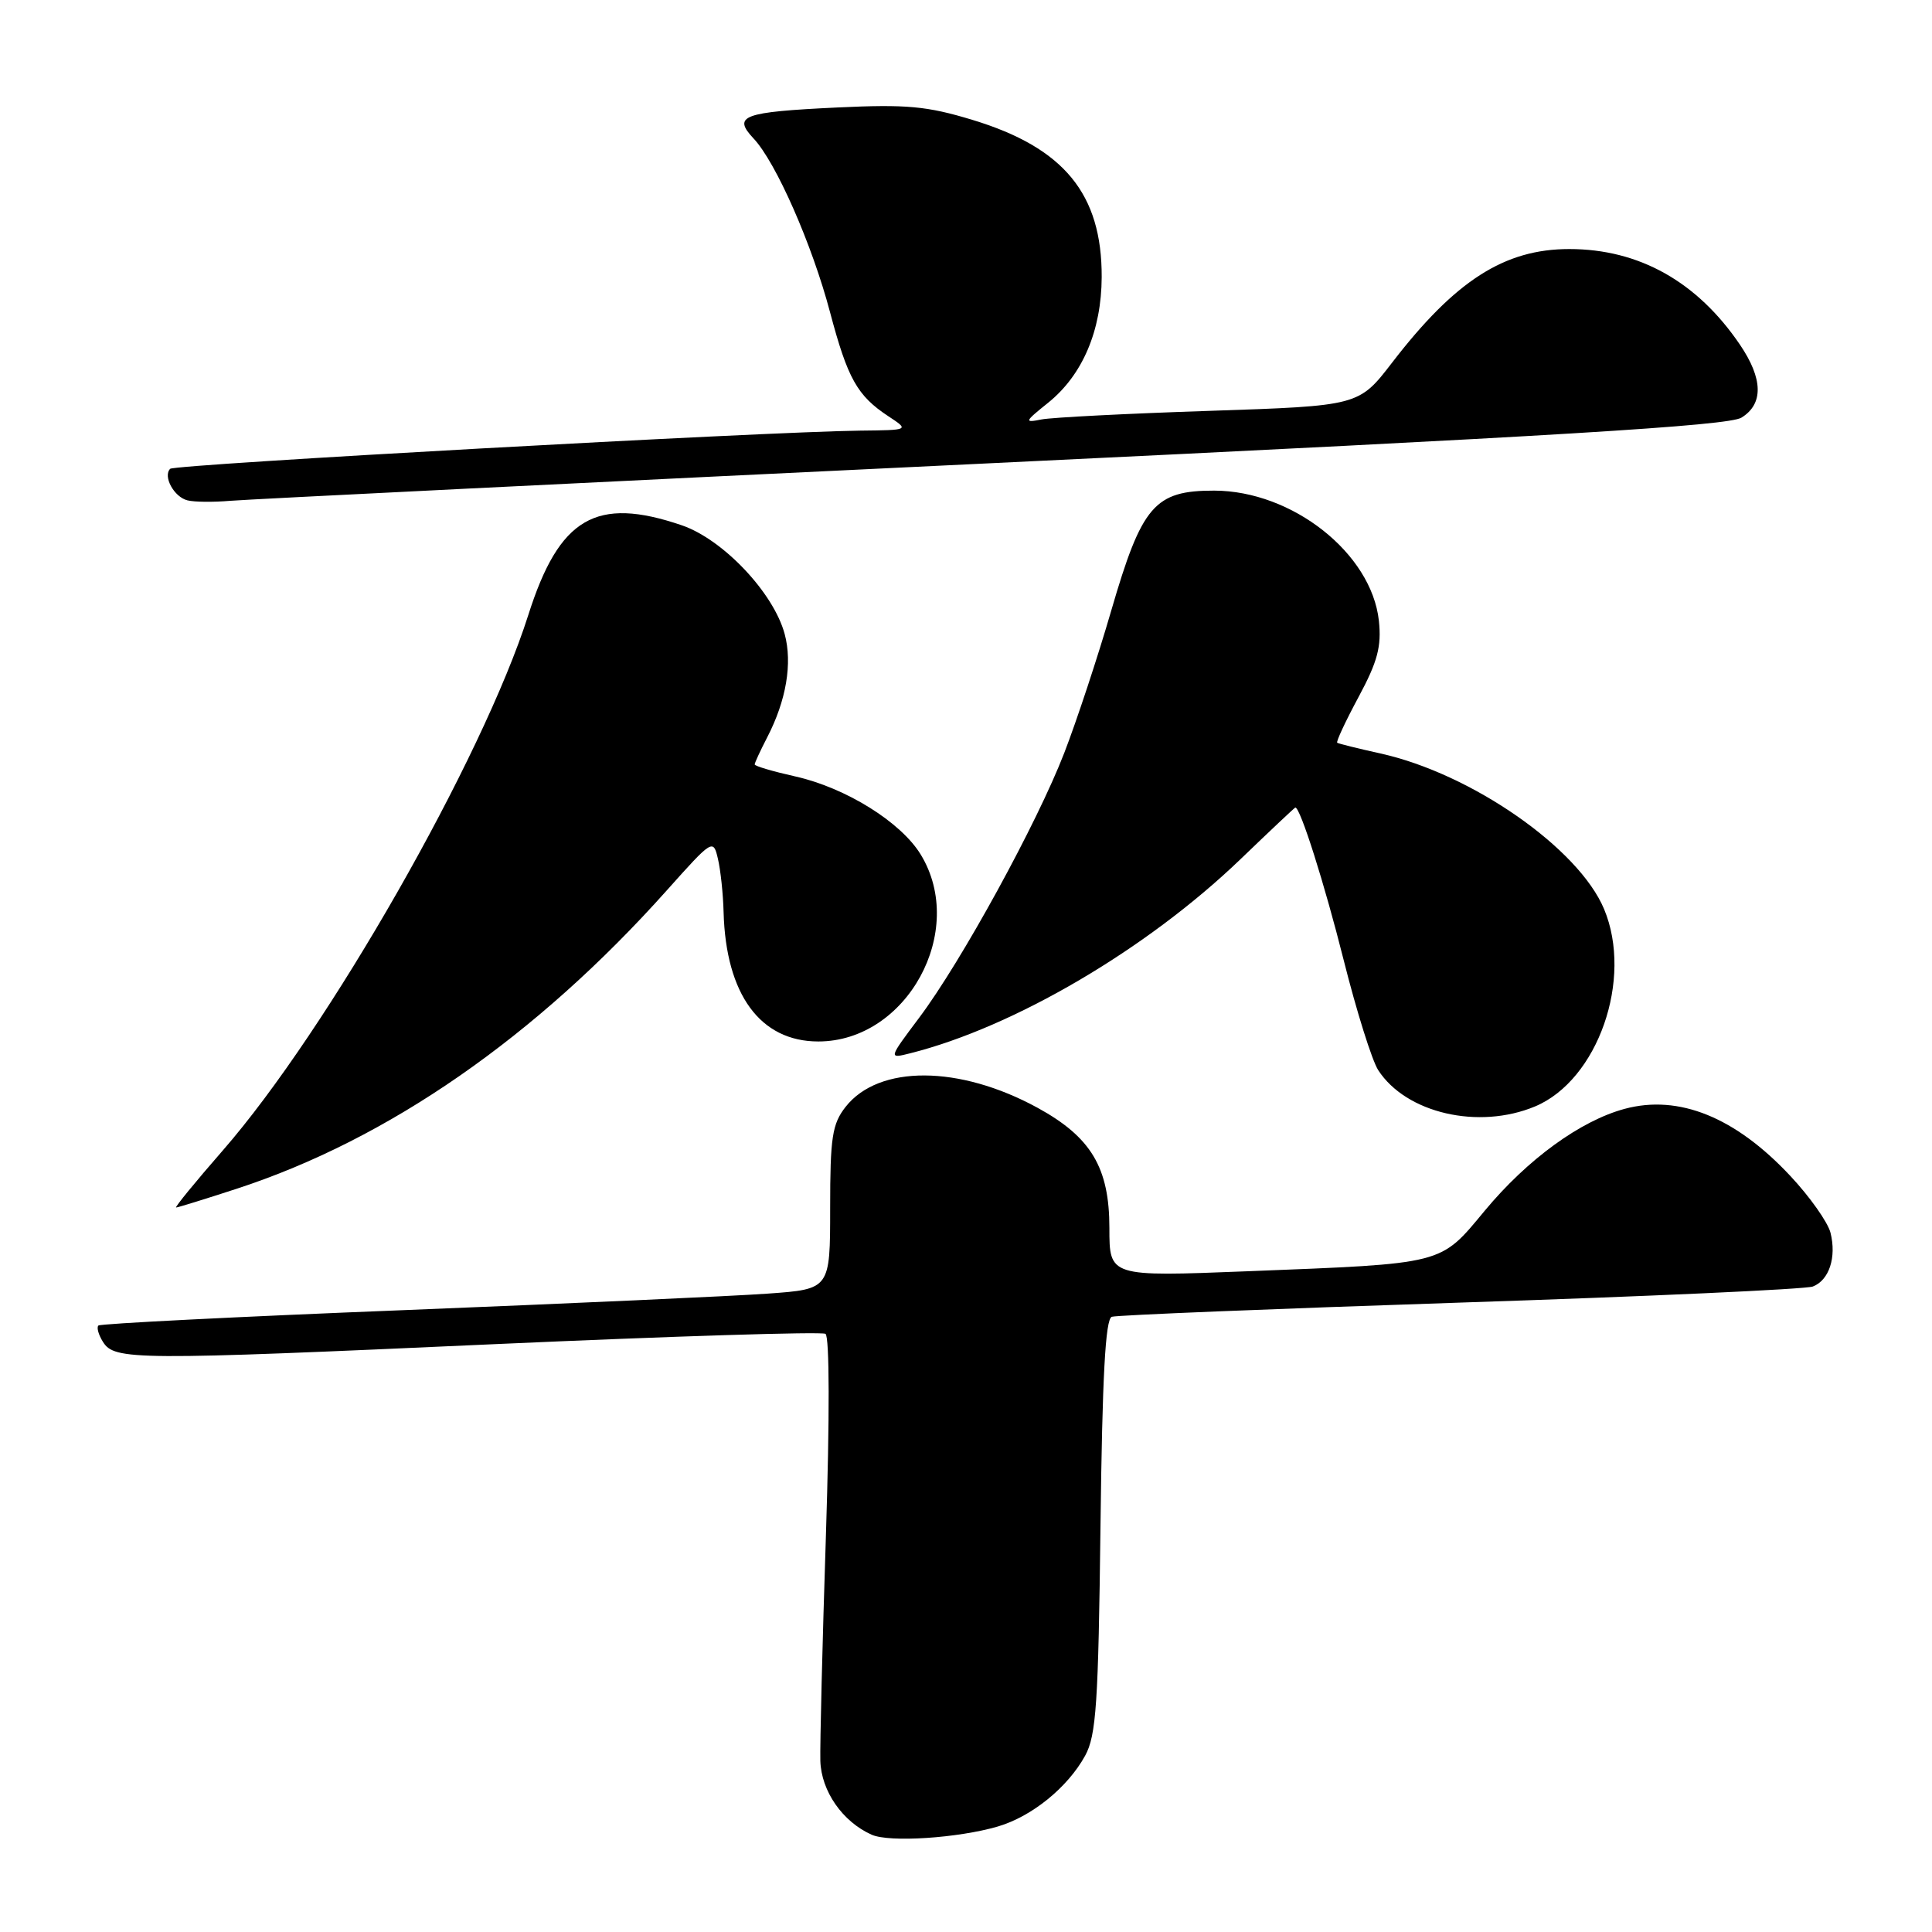 <?xml version="1.0" encoding="UTF-8" standalone="no"?>
<!DOCTYPE svg PUBLIC "-//W3C//DTD SVG 1.1//EN" "http://www.w3.org/Graphics/SVG/1.1/DTD/svg11.dtd" >
<svg xmlns="http://www.w3.org/2000/svg" xmlns:xlink="http://www.w3.org/1999/xlink" version="1.1" viewBox="0 0 256 256">
 <g >
 <path fill="currentColor"
d=" M 132.22 242.02 C 136.74 240.69 141.48 236.84 143.79 232.63 C 145.26 229.94 145.54 225.69 145.82 202.19 C 146.06 182.38 146.47 174.77 147.32 174.48 C 147.97 174.26 168.75 173.42 193.50 172.60 C 218.25 171.79 239.27 170.83 240.21 170.47 C 242.37 169.64 243.37 166.60 242.55 163.34 C 242.20 161.96 239.81 158.57 237.23 155.82 C 229.95 148.03 222.45 144.99 215.27 146.93 C 209.41 148.51 202.40 153.61 196.75 160.41 C 190.75 167.63 191.61 167.41 165.25 168.45 C 147.00 169.17 147.00 169.17 147.00 162.73 C 147.00 154.72 144.58 150.67 137.47 146.78 C 127.12 141.13 116.45 141.07 112.05 146.66 C 110.27 148.93 110.00 150.69 110.00 160.05 C 110.00 170.82 110.00 170.82 101.75 171.41 C 97.21 171.74 75.50 172.72 53.50 173.60 C 31.50 174.47 13.29 175.39 13.04 175.64 C 12.78 175.89 13.05 176.86 13.64 177.80 C 15.17 180.25 17.71 180.27 65.49 178.11 C 89.13 177.05 108.88 176.43 109.38 176.74 C 109.92 177.07 109.94 187.87 109.44 203.40 C 108.97 217.75 108.64 231.23 108.70 233.33 C 108.82 237.33 111.64 241.39 115.50 243.11 C 117.86 244.16 126.96 243.56 132.22 242.02 Z  M 31.38 157.51 C 51.45 150.96 71.05 137.36 88.39 117.94 C 94.41 111.20 94.51 111.14 95.13 113.80 C 95.48 115.28 95.82 118.47 95.88 120.88 C 96.18 131.77 100.74 138.00 108.43 138.00 C 120.16 138.00 128.18 123.36 122.00 113.23 C 119.38 108.93 112.07 104.38 105.37 102.88 C 102.42 102.22 100.00 101.51 100.00 101.29 C 100.00 101.08 100.75 99.46 101.66 97.70 C 104.19 92.81 105.02 87.88 103.97 84.00 C 102.49 78.52 95.79 71.46 90.33 69.60 C 78.98 65.73 74.10 68.58 70.00 81.50 C 63.94 100.53 43.42 136.50 29.54 152.42 C 25.90 156.59 23.11 160.00 23.34 160.00 C 23.56 160.00 27.18 158.88 31.38 157.51 Z  M 203.40 146.61 C 211.73 143.12 216.42 129.73 212.55 120.46 C 209.18 112.39 194.98 102.51 182.92 99.84 C 179.94 99.18 177.36 98.54 177.19 98.42 C 177.01 98.30 178.29 95.57 180.02 92.35 C 182.54 87.66 183.07 85.66 182.71 82.26 C 181.74 73.32 171.25 65.03 160.89 65.01 C 152.99 65.00 151.30 66.97 147.25 80.89 C 145.48 86.99 142.68 95.47 141.03 99.74 C 137.42 109.09 127.36 127.46 121.77 134.89 C 117.72 140.29 117.72 140.29 120.59 139.57 C 134.36 136.11 151.96 125.77 164.35 113.87 C 168.28 110.09 171.56 107.00 171.64 107.00 C 172.30 107.00 175.50 117.09 178.04 127.20 C 179.74 133.97 181.80 140.53 182.62 141.80 C 186.32 147.51 195.92 149.73 203.40 146.61 Z  M 131.50 61.37 C 206.01 57.81 229.02 56.41 230.75 55.34 C 233.69 53.53 233.62 50.19 230.55 45.67 C 224.88 37.32 217.18 33.00 207.94 33.00 C 199.34 33.00 192.83 37.17 184.46 48.05 C 180.05 53.78 180.05 53.78 160.28 54.44 C 149.40 54.80 139.38 55.31 138.00 55.58 C 135.68 56.04 135.74 55.89 138.88 53.37 C 143.44 49.70 145.95 43.82 145.98 36.72 C 146.02 25.70 140.99 19.57 128.87 15.89 C 122.82 14.05 120.13 13.81 110.98 14.24 C 98.38 14.84 97.03 15.34 99.86 18.36 C 102.82 21.51 107.61 32.39 109.99 41.39 C 112.32 50.17 113.59 52.43 117.69 55.14 C 120.50 56.99 120.50 56.99 114.00 57.06 C 101.27 57.21 23.13 61.53 22.55 62.12 C 21.56 63.11 23.06 65.86 24.84 66.30 C 25.75 66.53 28.30 66.55 30.50 66.36 C 32.70 66.17 78.15 63.92 131.50 61.37 Z "/>
</g>
</svg>